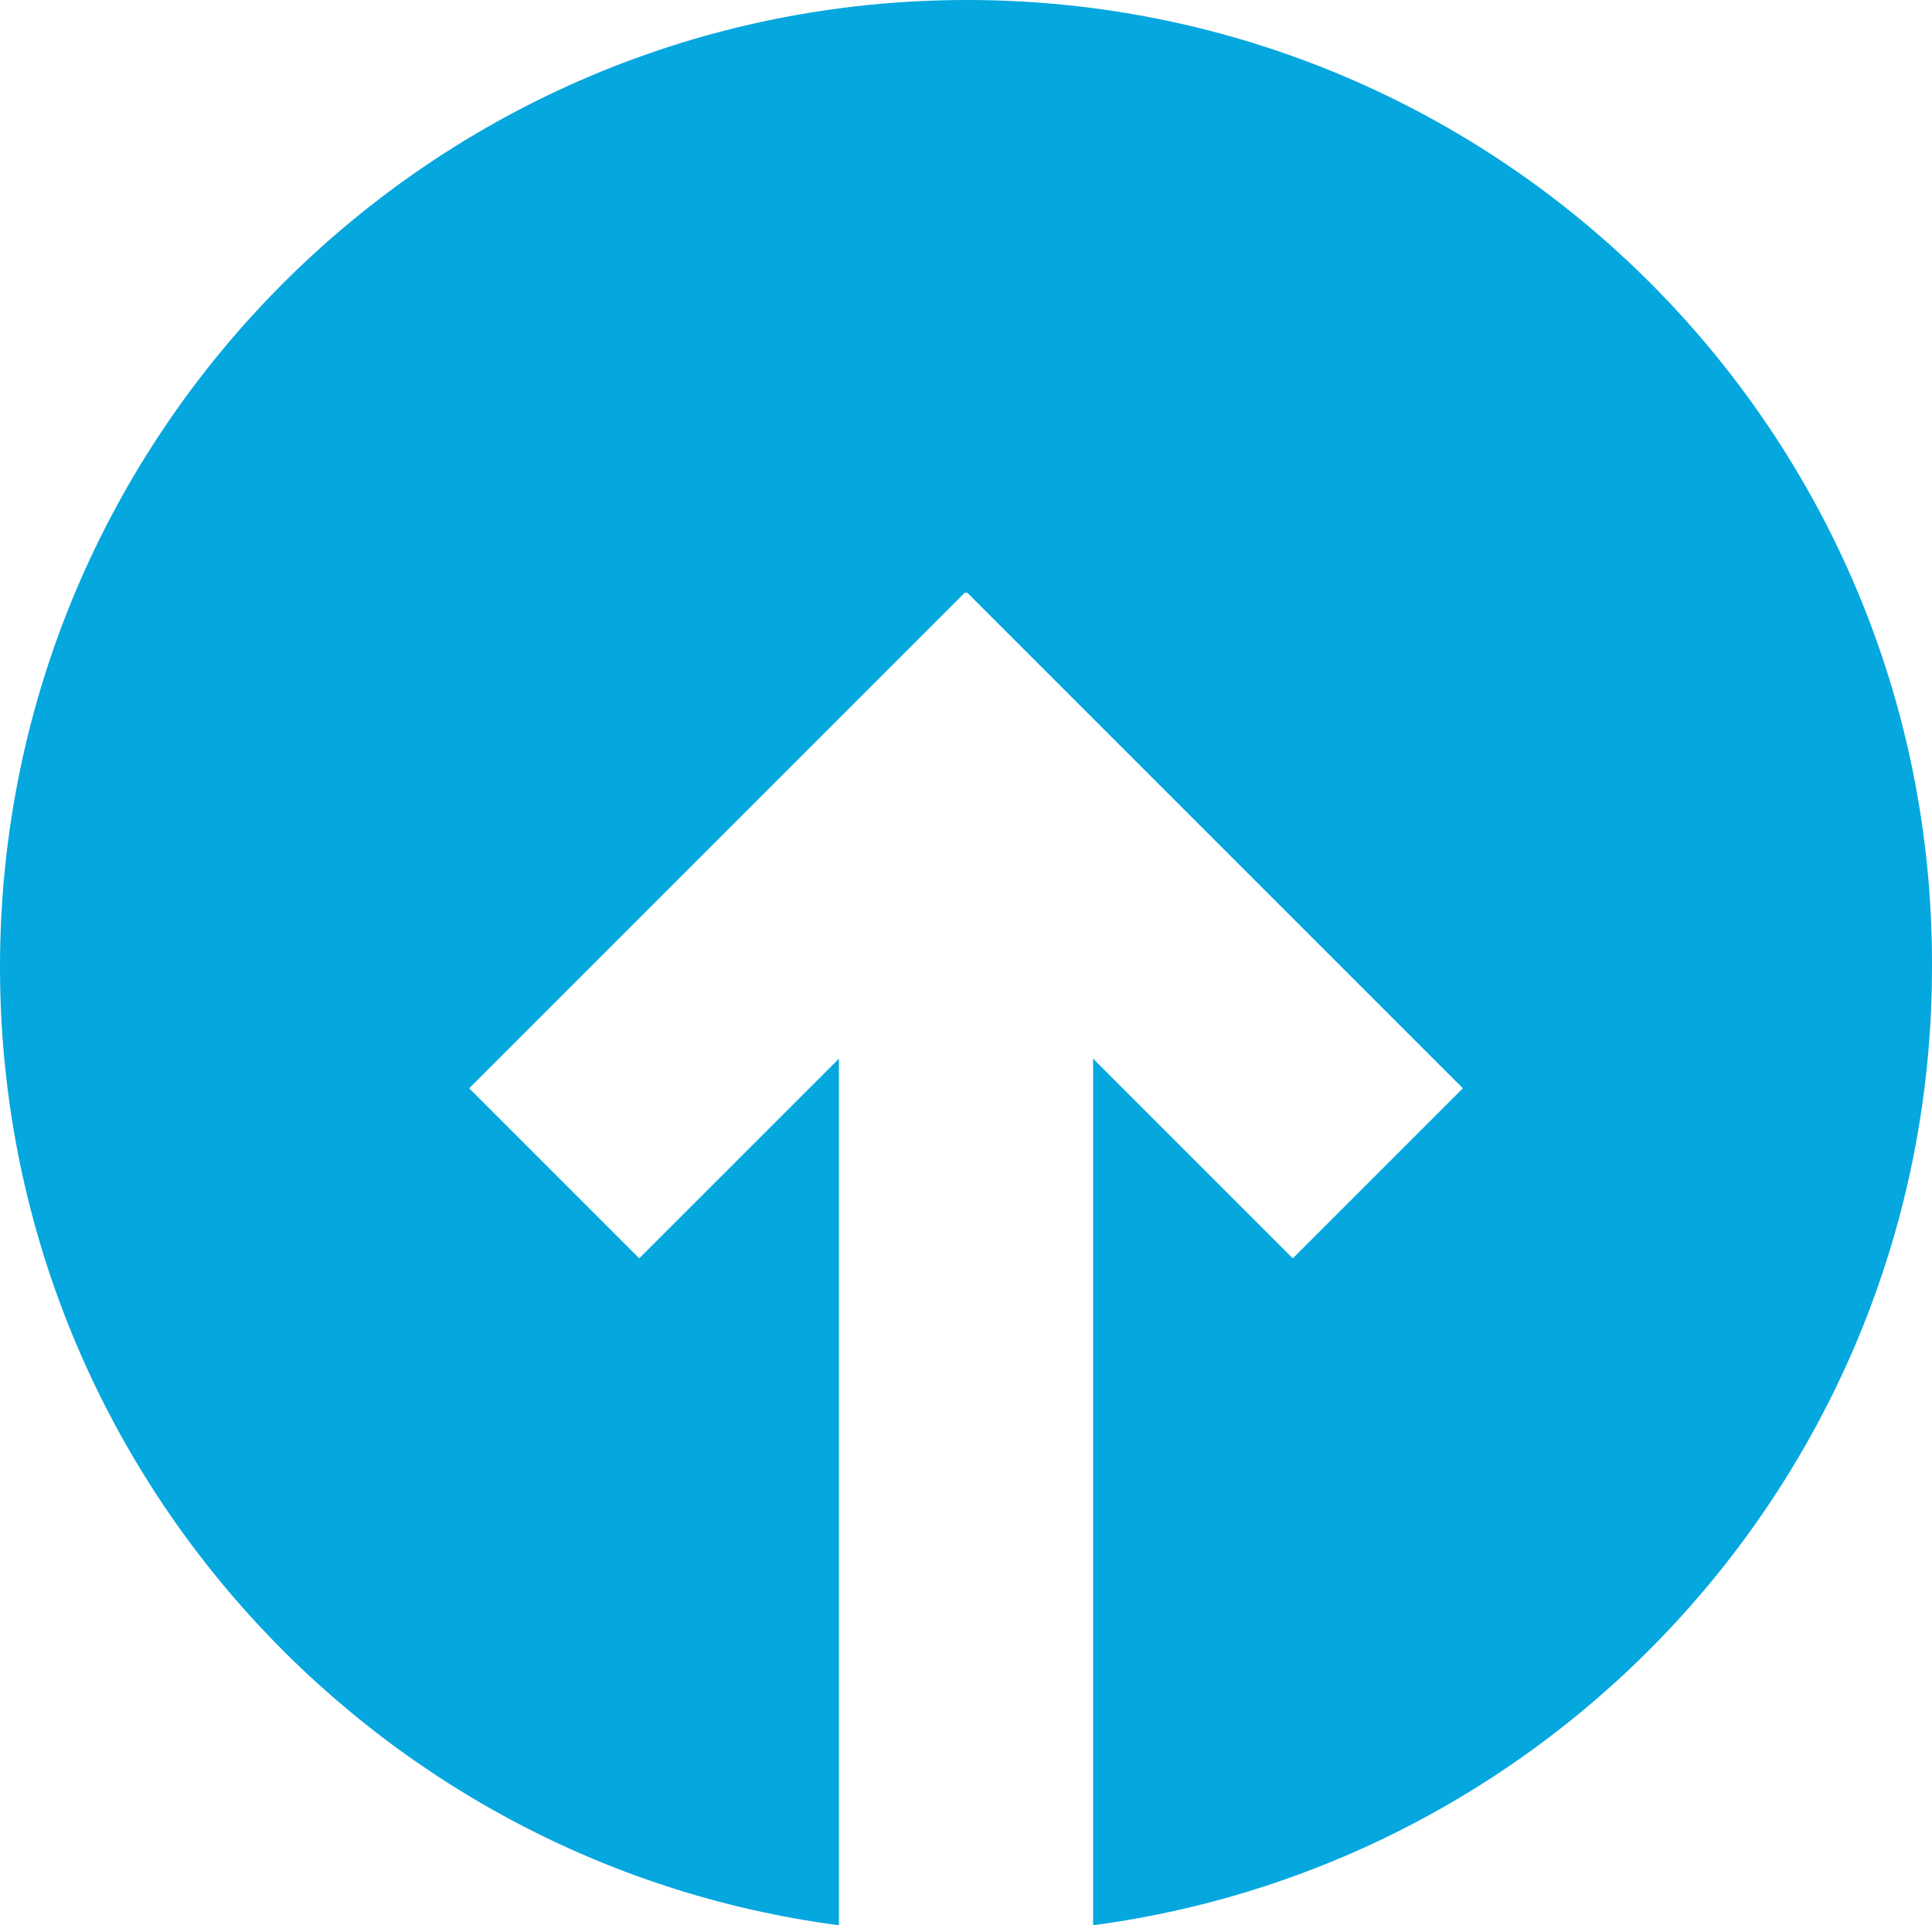 <?xml version="1.0" encoding="utf-8"?>
<!-- Generator: Adobe Illustrator 19.1.0, SVG Export Plug-In . SVG Version: 6.00 Build 0)  -->
<svg version="1.1" id="Layer_1" xmlns="http://www.w3.org/2000/svg" xmlns:xlink="http://www.w3.org/1999/xlink" x="0px" y="0px"
	 viewBox="-200.7 295.5 202.2 201.5" style="enable-background:new -200.7 295.5 202.2 201.5;" xml:space="preserve">
	
	<style type="text/css">
		.st1 {
			clip-path:url(#SVGID_2_);
			fill:#05a7df;
		}
	</style>
	
	<g>
		<defs>
			<path id="SVGID_1_" d="M-99.5,295.5c-55.9,0-101.2,45.3-101.2,101.2c0,51.4,38.3,93.8,87.8,100.3v-90.7l-20.9,20.9l-17.8-17.8
				l51.9-51.9l0.1,0.1l0.1-0.1l51.9,51.9l-17.8,17.8l-20.9-20.9V497c49.6-6.6,87.8-49,87.8-100.3C1.7,340.8-43.6,295.5-99.5,295.5z"
				/>
		</defs>

		<clipPath id="SVGID_2_">
			<use xlink:href="#SVGID_1_"  style="overflow:visible;"/>
		</clipPath>
		
		<circle id="background_13_" class="st1" cx="-97.6" cy="396.1" r="120.5"/>
	</g>

</svg>